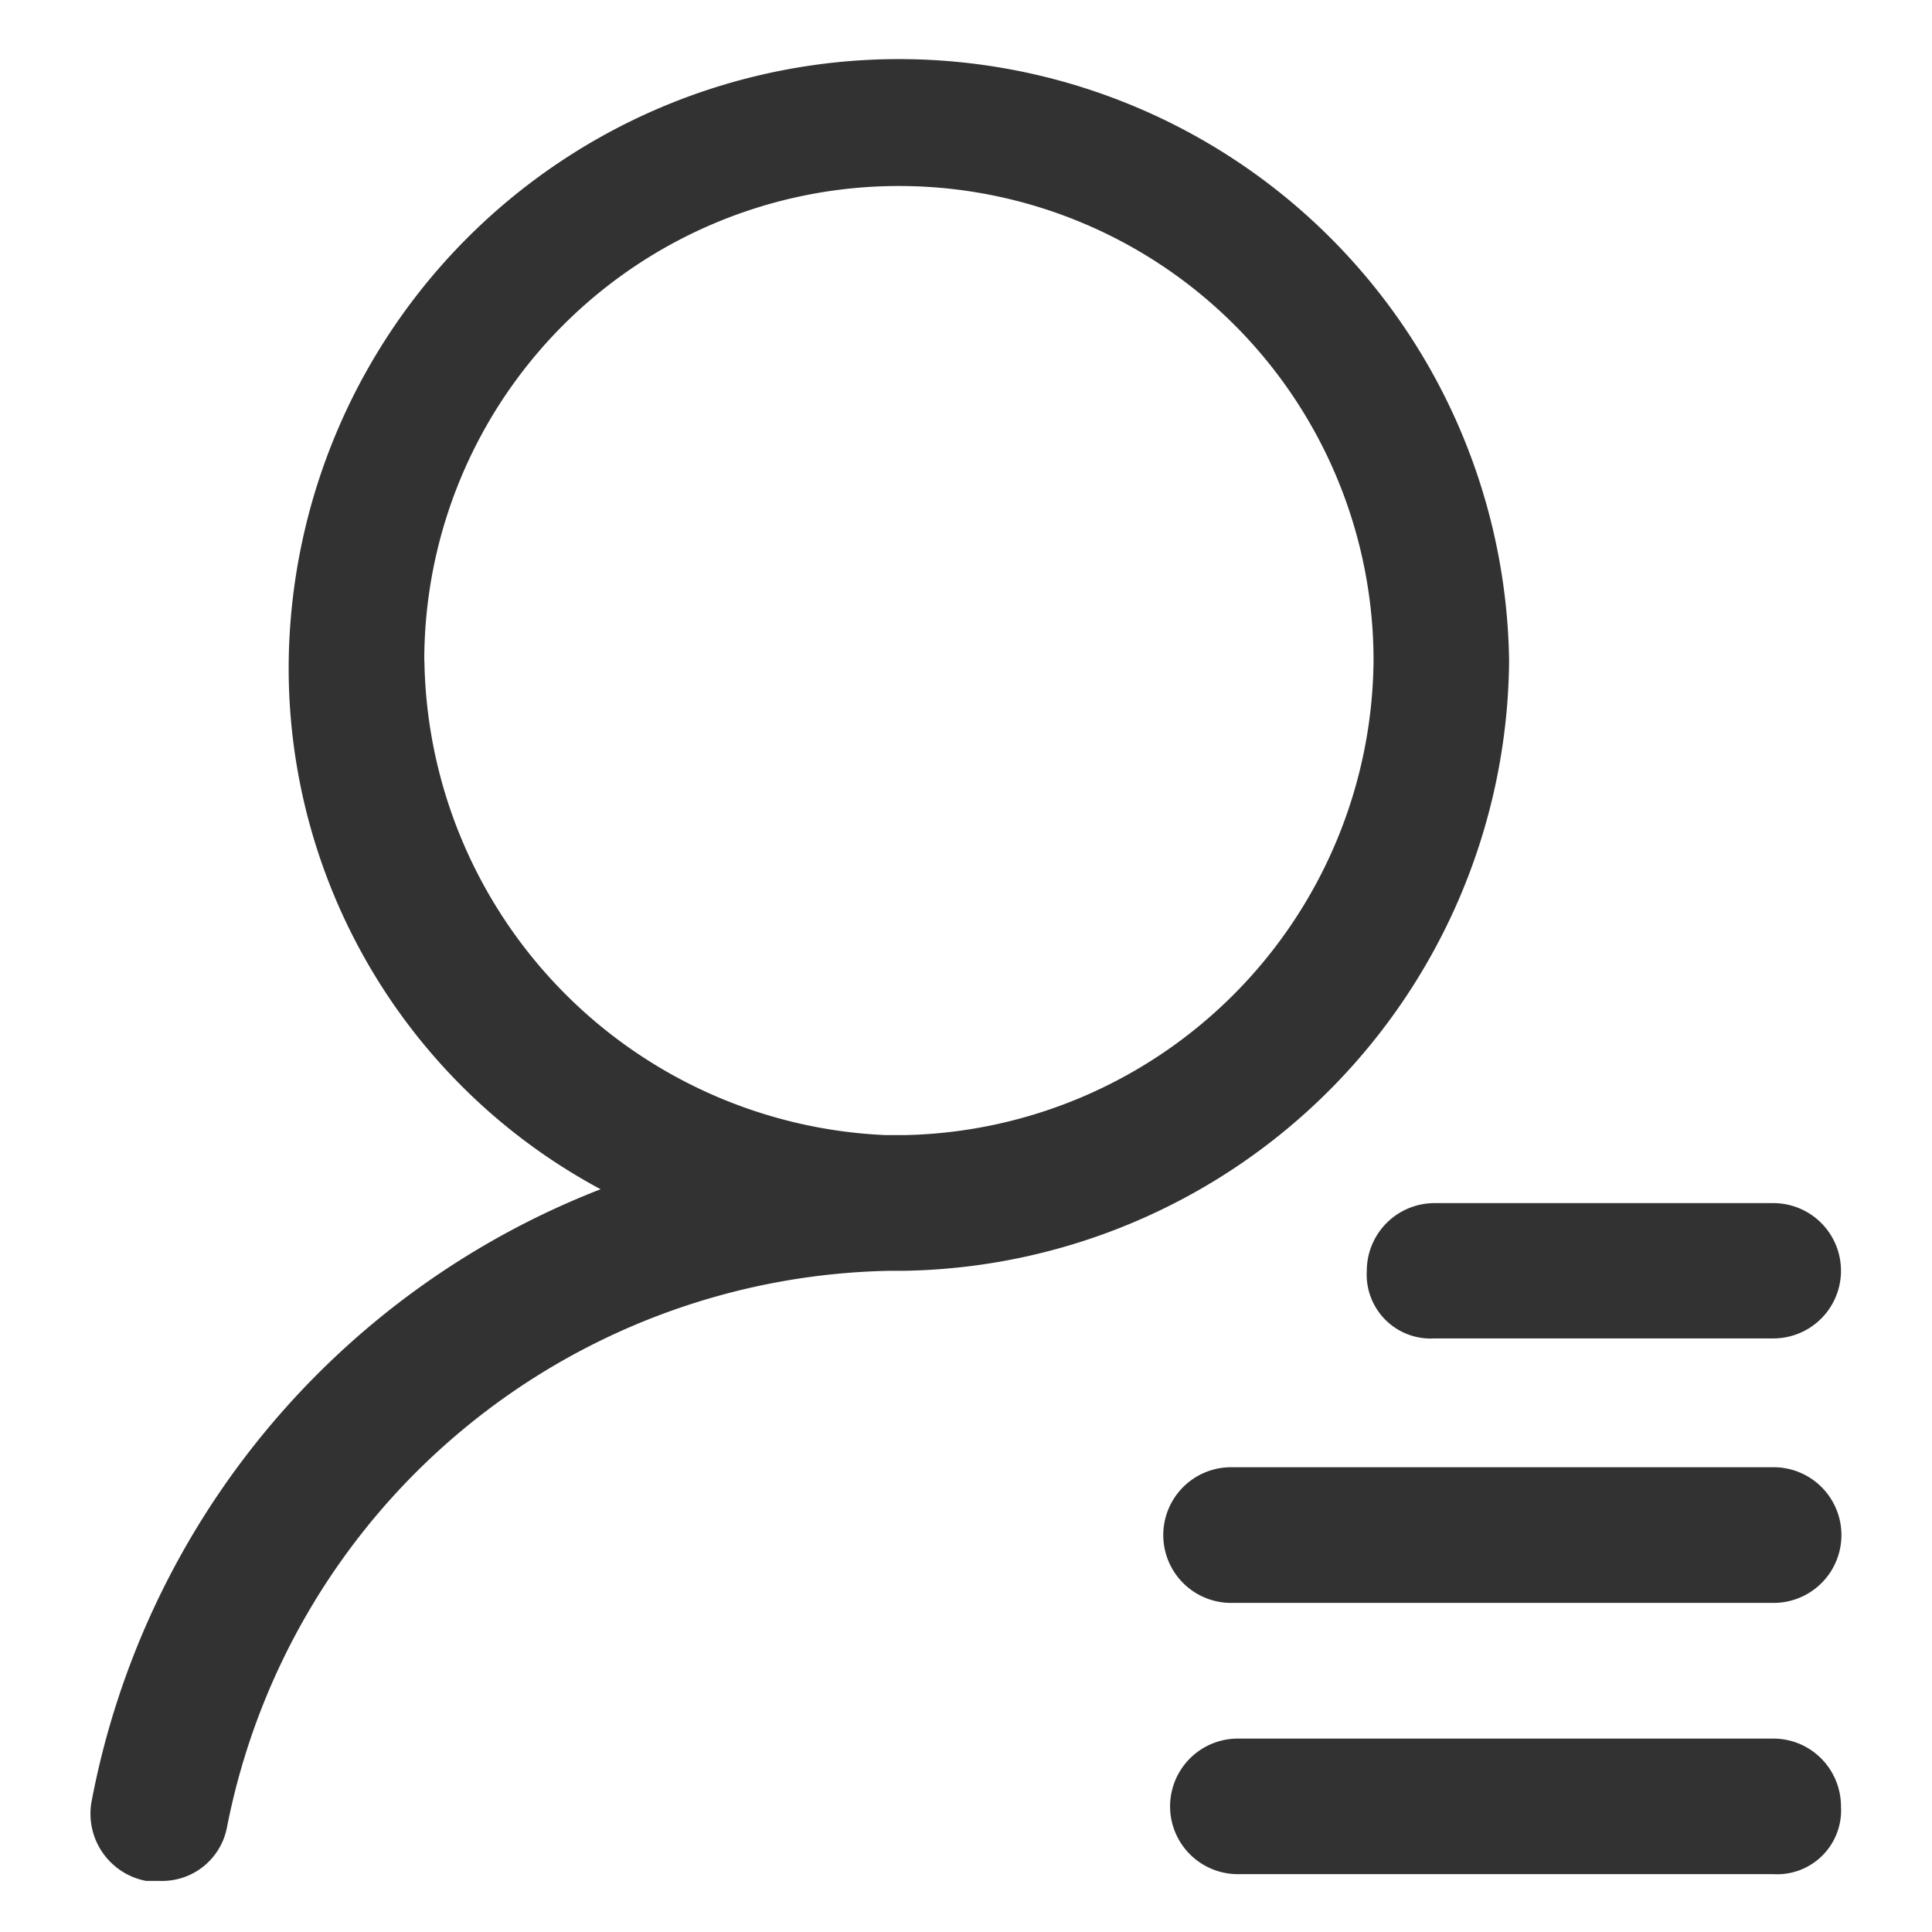 <?xml version="1.0" standalone="no"?><!DOCTYPE svg PUBLIC "-//W3C//DTD SVG 1.1//EN" "http://www.w3.org/Graphics/SVG/1.1/DTD/svg11.dtd"><svg t="1609316989261" class="icon" viewBox="0 0 1024 1024" version="1.1" xmlns="http://www.w3.org/2000/svg" p-id="11394" xmlns:xlink="http://www.w3.org/1999/xlink" width="200" height="200"><defs><style type="text/css"></style></defs><path d="M799.856 350.152a323.448 323.448 0 0 0-646.83 0 313.374 313.374 0 0 0 165.303 280.167A435.197 435.197 0 0 0 48.7 953.966a36.255 36.255 0 0 0 28.699 42.95h7.158a34.996 34.996 0 0 0 35.791-28.633 365.006 365.006 0 0 1 352.214-294.749h7.158a326.033 326.033 0 0 0 320.134-323.448v0.133z m-574.982 0a251.534 251.534 0 0 1 503.134 0 253.854 253.854 0 0 1-247.889 251.468h-10.87A255.577 255.577 0 0 1 224.94 350.152z m499.555 323.448a33.869 33.869 0 0 0 35.791 35.791h179.686a35.791 35.791 0 1 0 0-71.715h-179.686a35.924 35.924 0 0 0-35.791 35.791v0.066z m215.61 104.06H652.514a35.924 35.924 0 1 0 0 71.914h287.524a35.924 35.924 0 0 0 0-71.914z m0 143.828h-283.945a35.924 35.924 0 0 0 0 71.848h283.879a33.869 33.869 0 0 0 35.791-35.791c0-19.884-15.907-35.99-35.791-36.057z" fill="#323232" p-id="11395"></path></svg>